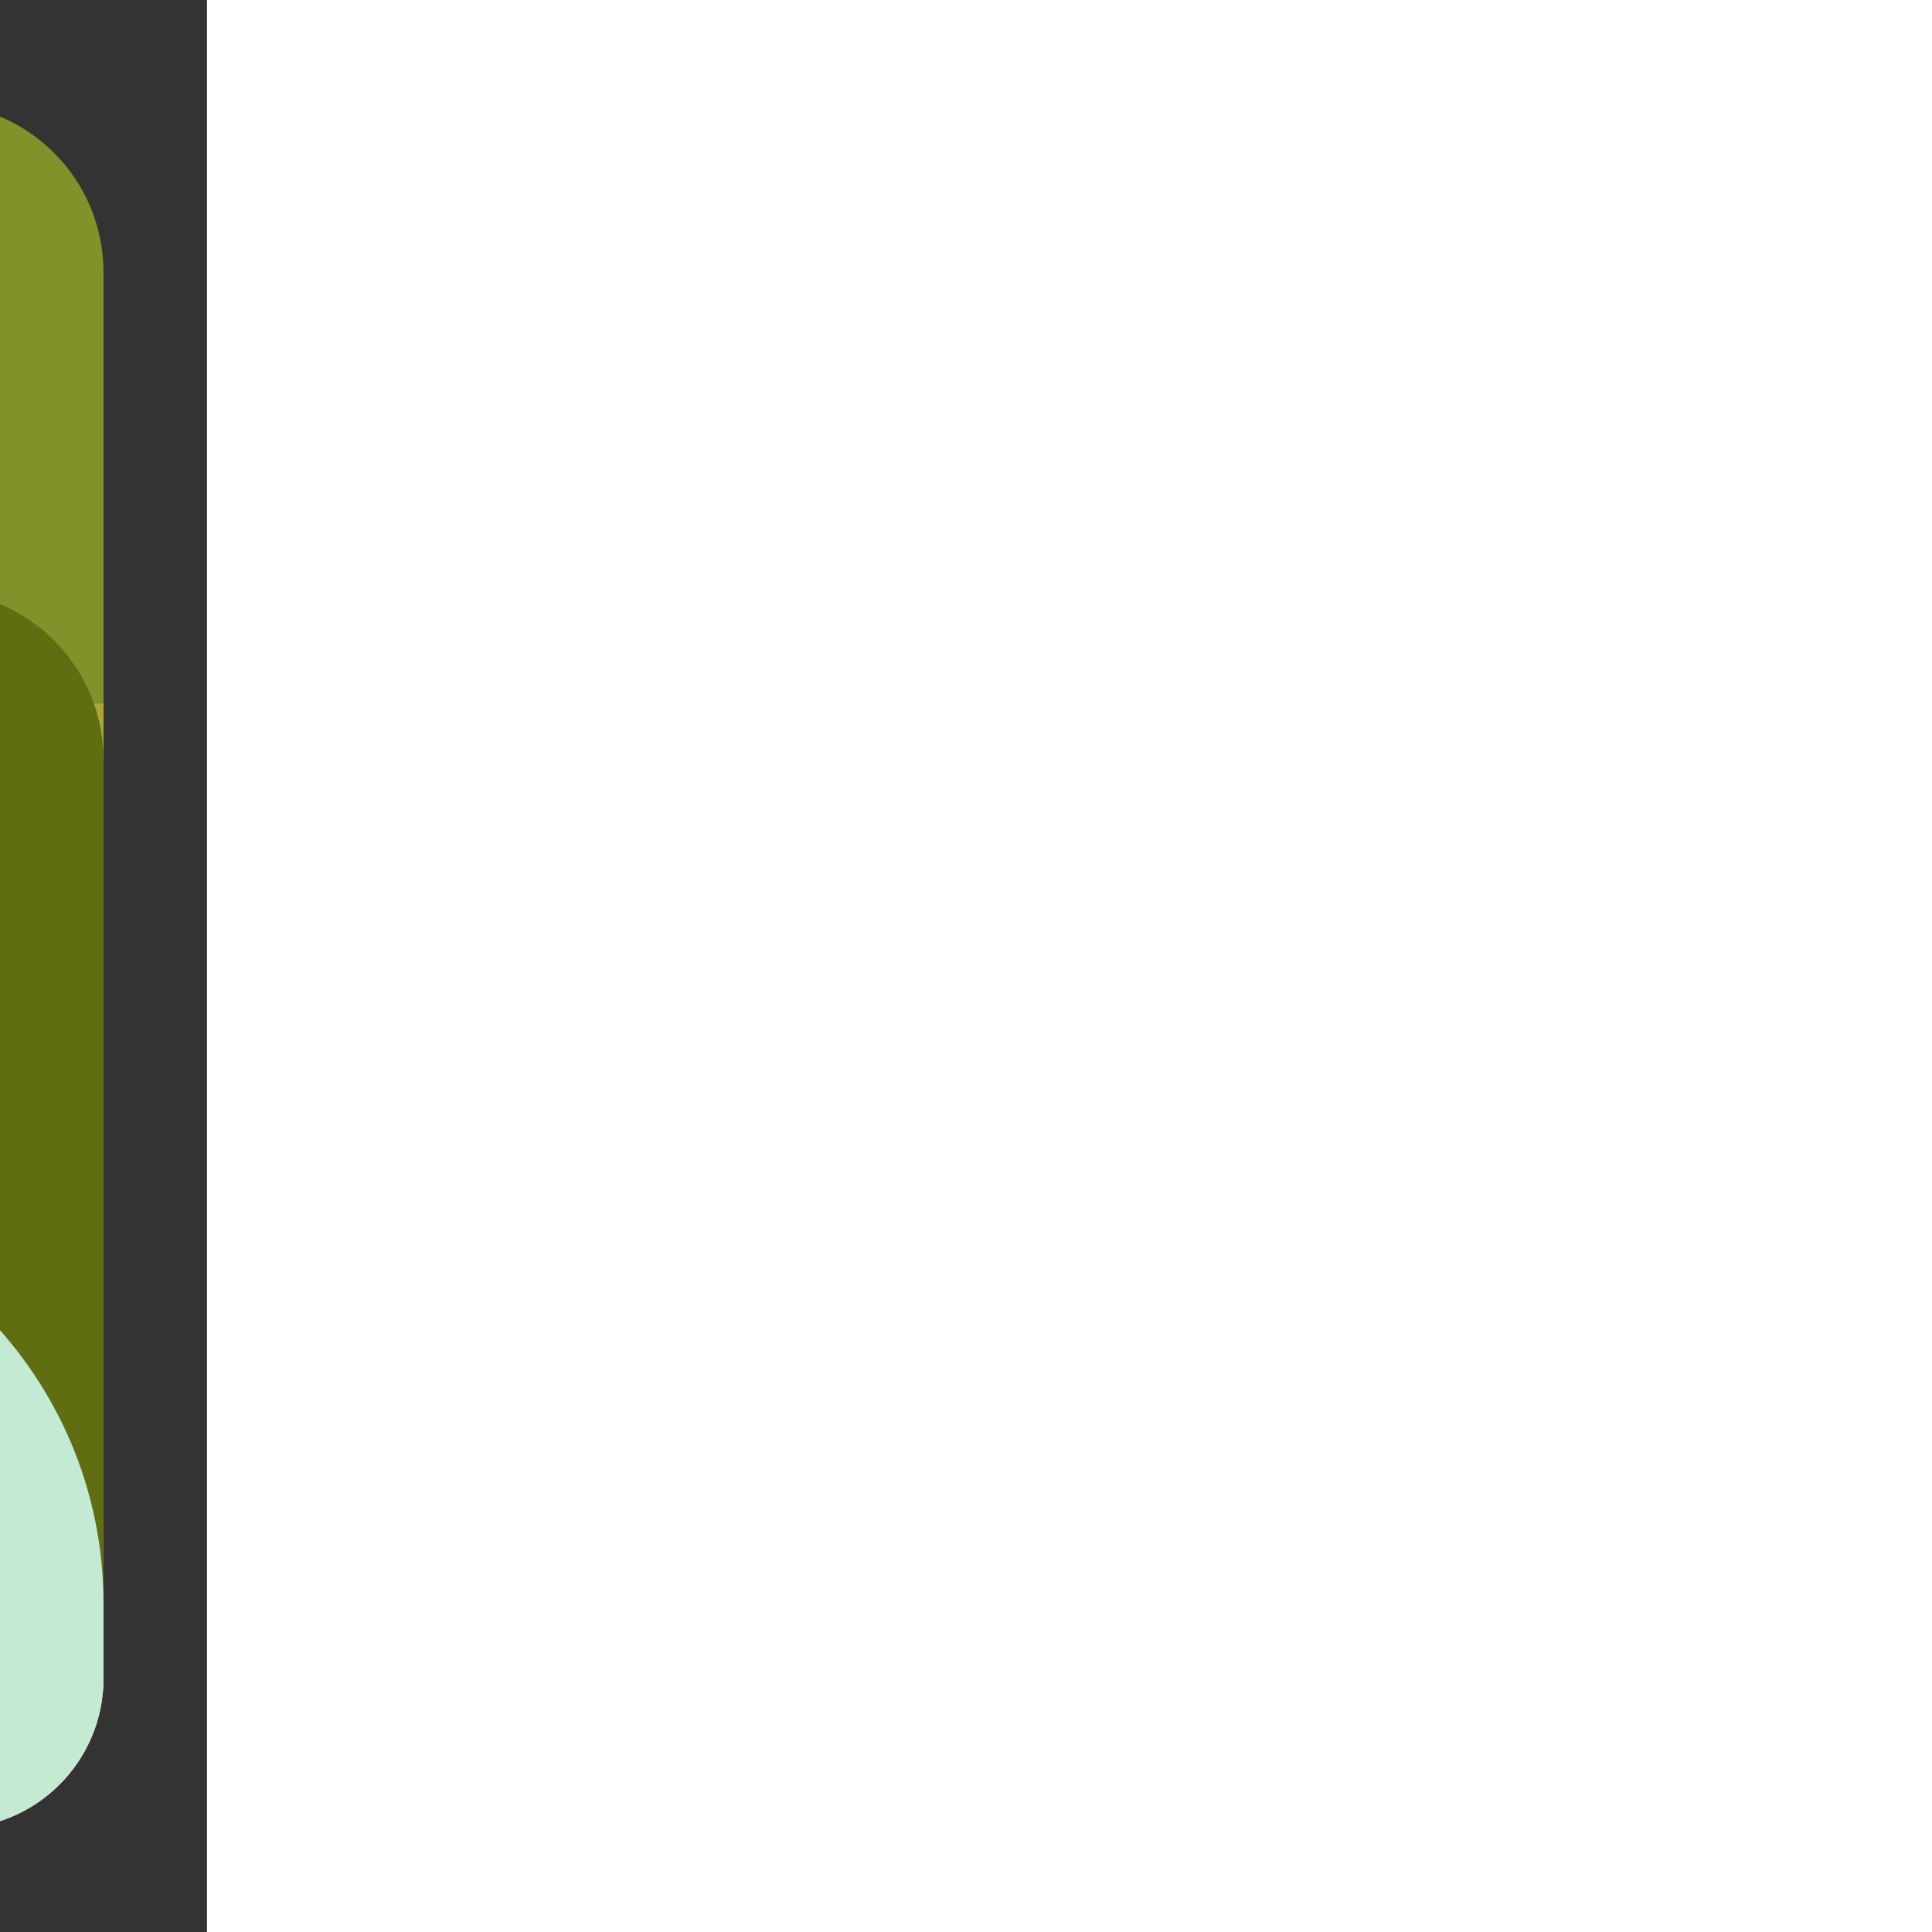 <!DOCTYPE svg PUBLIC "-//W3C//DTD SVG 1.1//EN" "http://www.w3.org/Graphics/SVG/1.1/DTD/svg11.dtd">
<!-- Uploaded to: SVG Repo, www.svgrepo.com, Transformed by: SVG Repo Mixer Tools -->
<svg height="256px" width="256px" version="1.1" id="Layer_1" xmlns="http://www.w3.org/2000/svg" xmlns:xlink="http://www.w3.org/1999/xlink" viewBox="-30.72 -30.72 573.44 573.44" xml:space="preserve" fill="#000000" transform="matrix(-1, 0, 0, 1, 0, 0)rotate(0)" stroke="#000000" stroke-width="0.005">
<rect x="-30.72" y="-30.72" width="573.44" height="573.44" fill="#333333" stroke="none"/>
<g id="SVGRepo_bgCarrier" stroke-width="0"/>
<g id="SVGRepo_tracerCarrier" stroke-linecap="round" stroke-linejoin="round"/>
<g id="SVGRepo_iconCarrier"> <path style="fill:#A9D5BB;" d="M445.217,489.739H66.783c-24.588,0-44.522-19.934-44.522-44.522V66.783 c0-24.588,19.933-44.522,44.522-44.522h378.435c24.588,0,44.522,19.933,44.522,44.522v378.435 C489.739,469.806,469.806,489.739,445.217,489.739z"/> <path style="fill:#FFFF81;" d="M411.826,94.609c0,52.251-42.358,94.609-94.609,94.609s-94.609-42.358-94.609-94.609 S264.967,0,317.217,0S411.826,42.358,411.826,94.609z"/> <path style="fill:#FFF145;" d="M367.304,94.609c0,27.662-22.424,50.087-50.087,50.087s-50.087-22.424-50.087-50.087 s22.424-50.087,50.087-50.087S367.304,66.946,367.304,94.609z"/> <path style="fill:#7F932A;" d="M512,50.087v161.391V256v211.478C512,492.066,492.066,512,467.478,512H44.522 C19.933,512,0,492.066,0,467.478v-256V50.087C0,22.424,22.424,0,50.087,0l0,0c27.662,0,50.087,22.424,50.087,50.087V63.14 c9.183-11.353,23.218-18.618,38.957-18.618l0,0c27.662,0,50.087,22.424,50.087,50.087v61.217c0,30.736,24.917,55.652,55.652,55.652 h77.913v-33.391v-33.391V116.87c0-27.662,22.424-50.087,50.087-50.087l0,0c15.738,0,29.774,7.265,38.957,18.618V50.087 C411.826,22.424,434.251,0,461.913,0l0,0C489.576,0,512,22.424,512,50.087z"/> <path style="fill:#DBCB9C;" d="M512,489.739c0,12.295-9.966,22.261-22.261,22.261H44.522C19.933,512,0,492.066,0,467.478V356.174 h411.826L478.609,256H512V489.739z"/> <path style="fill:#A9A632;" d="M456.348,244.87v22.261c0,36.883-29.9,66.783-66.783,66.783H0V178.087h389.565 C426.448,178.087,456.348,207.987,456.348,244.87z"/> <path style="fill:#606D11;" d="M322.783,389.565H70.122l-54.599,60.665C10.064,456.297,0,452.434,0,444.274V194.783 c0-27.662,22.424-50.087,50.087-50.087l0,0c27.662,0,50.087,22.424,50.087,50.087v35.314c9.183-11.353,23.218-18.618,38.957-18.618 l0,0c27.662,0,50.087,22.424,50.087,50.087v5.565h77.913c30.736,0,55.652,24.917,55.652,55.652V389.565z"/> <path style="fill:#C5EAD4;" d="M389.565,144.696C457.184,144.696,512,199.512,512,267.13l0,0 c0,67.618-54.816,122.435-122.435,122.435h-267.13c-30.736,0-55.652,24.917-55.652,55.652V512H44.522 C19.933,512,0,492.066,0,467.478v-22.261c0-67.618,54.816-122.435,122.435-122.435h267.13c30.736,0,55.652-24.917,55.652-55.652l0,0 c0-30.736-24.917-55.652-55.652-55.652H244.87c-30.736,0-55.652-24.917-55.652-55.652v-11.13H389.565z"/> <path style="fill:#BCAE8A;" d="M322.783,439.652L322.783,439.652c0,9.22-7.475,16.696-16.696,16.696h-22.261 c-9.22,0-16.696-7.475-16.696-16.696l0,0c0-9.22,7.475-16.696,16.696-16.696h22.261 C315.307,422.957,322.783,430.432,322.783,439.652z M406.261,445.217H384c-9.22,0-16.696,7.475-16.696,16.696l0,0 c0,9.22,7.475,16.696,16.696,16.696h22.261c9.22,0,16.696-7.475,16.696-16.696l0,0C422.957,452.693,415.481,445.217,406.261,445.217 z M178.087,378.435h-55.652c-30.736,0-55.652,24.917-55.652,55.652V512h144.696c12.295,0,22.261-9.966,22.261-22.261v-55.652 C233.739,403.351,208.823,378.435,178.087,378.435z"/> <path style="fill:#998C6E;" d="M467.478,395.13c0,9.22-7.475,16.696-16.696,16.696H384c-9.22,0-16.696-7.475-16.696-16.696 c0-9.22,7.475-16.696,16.696-16.696h66.783C460.003,378.435,467.478,385.91,467.478,395.13z M100.174,434.087H77.913 c-24.588,0-44.522,19.933-44.522,44.522v11.13c0,12.295,9.966,22.261,22.261,22.261h66.783c12.295,0,22.261-9.966,22.261-22.261 v-11.13C144.696,454.02,124.762,434.087,100.174,434.087z"/> </g>
</svg>